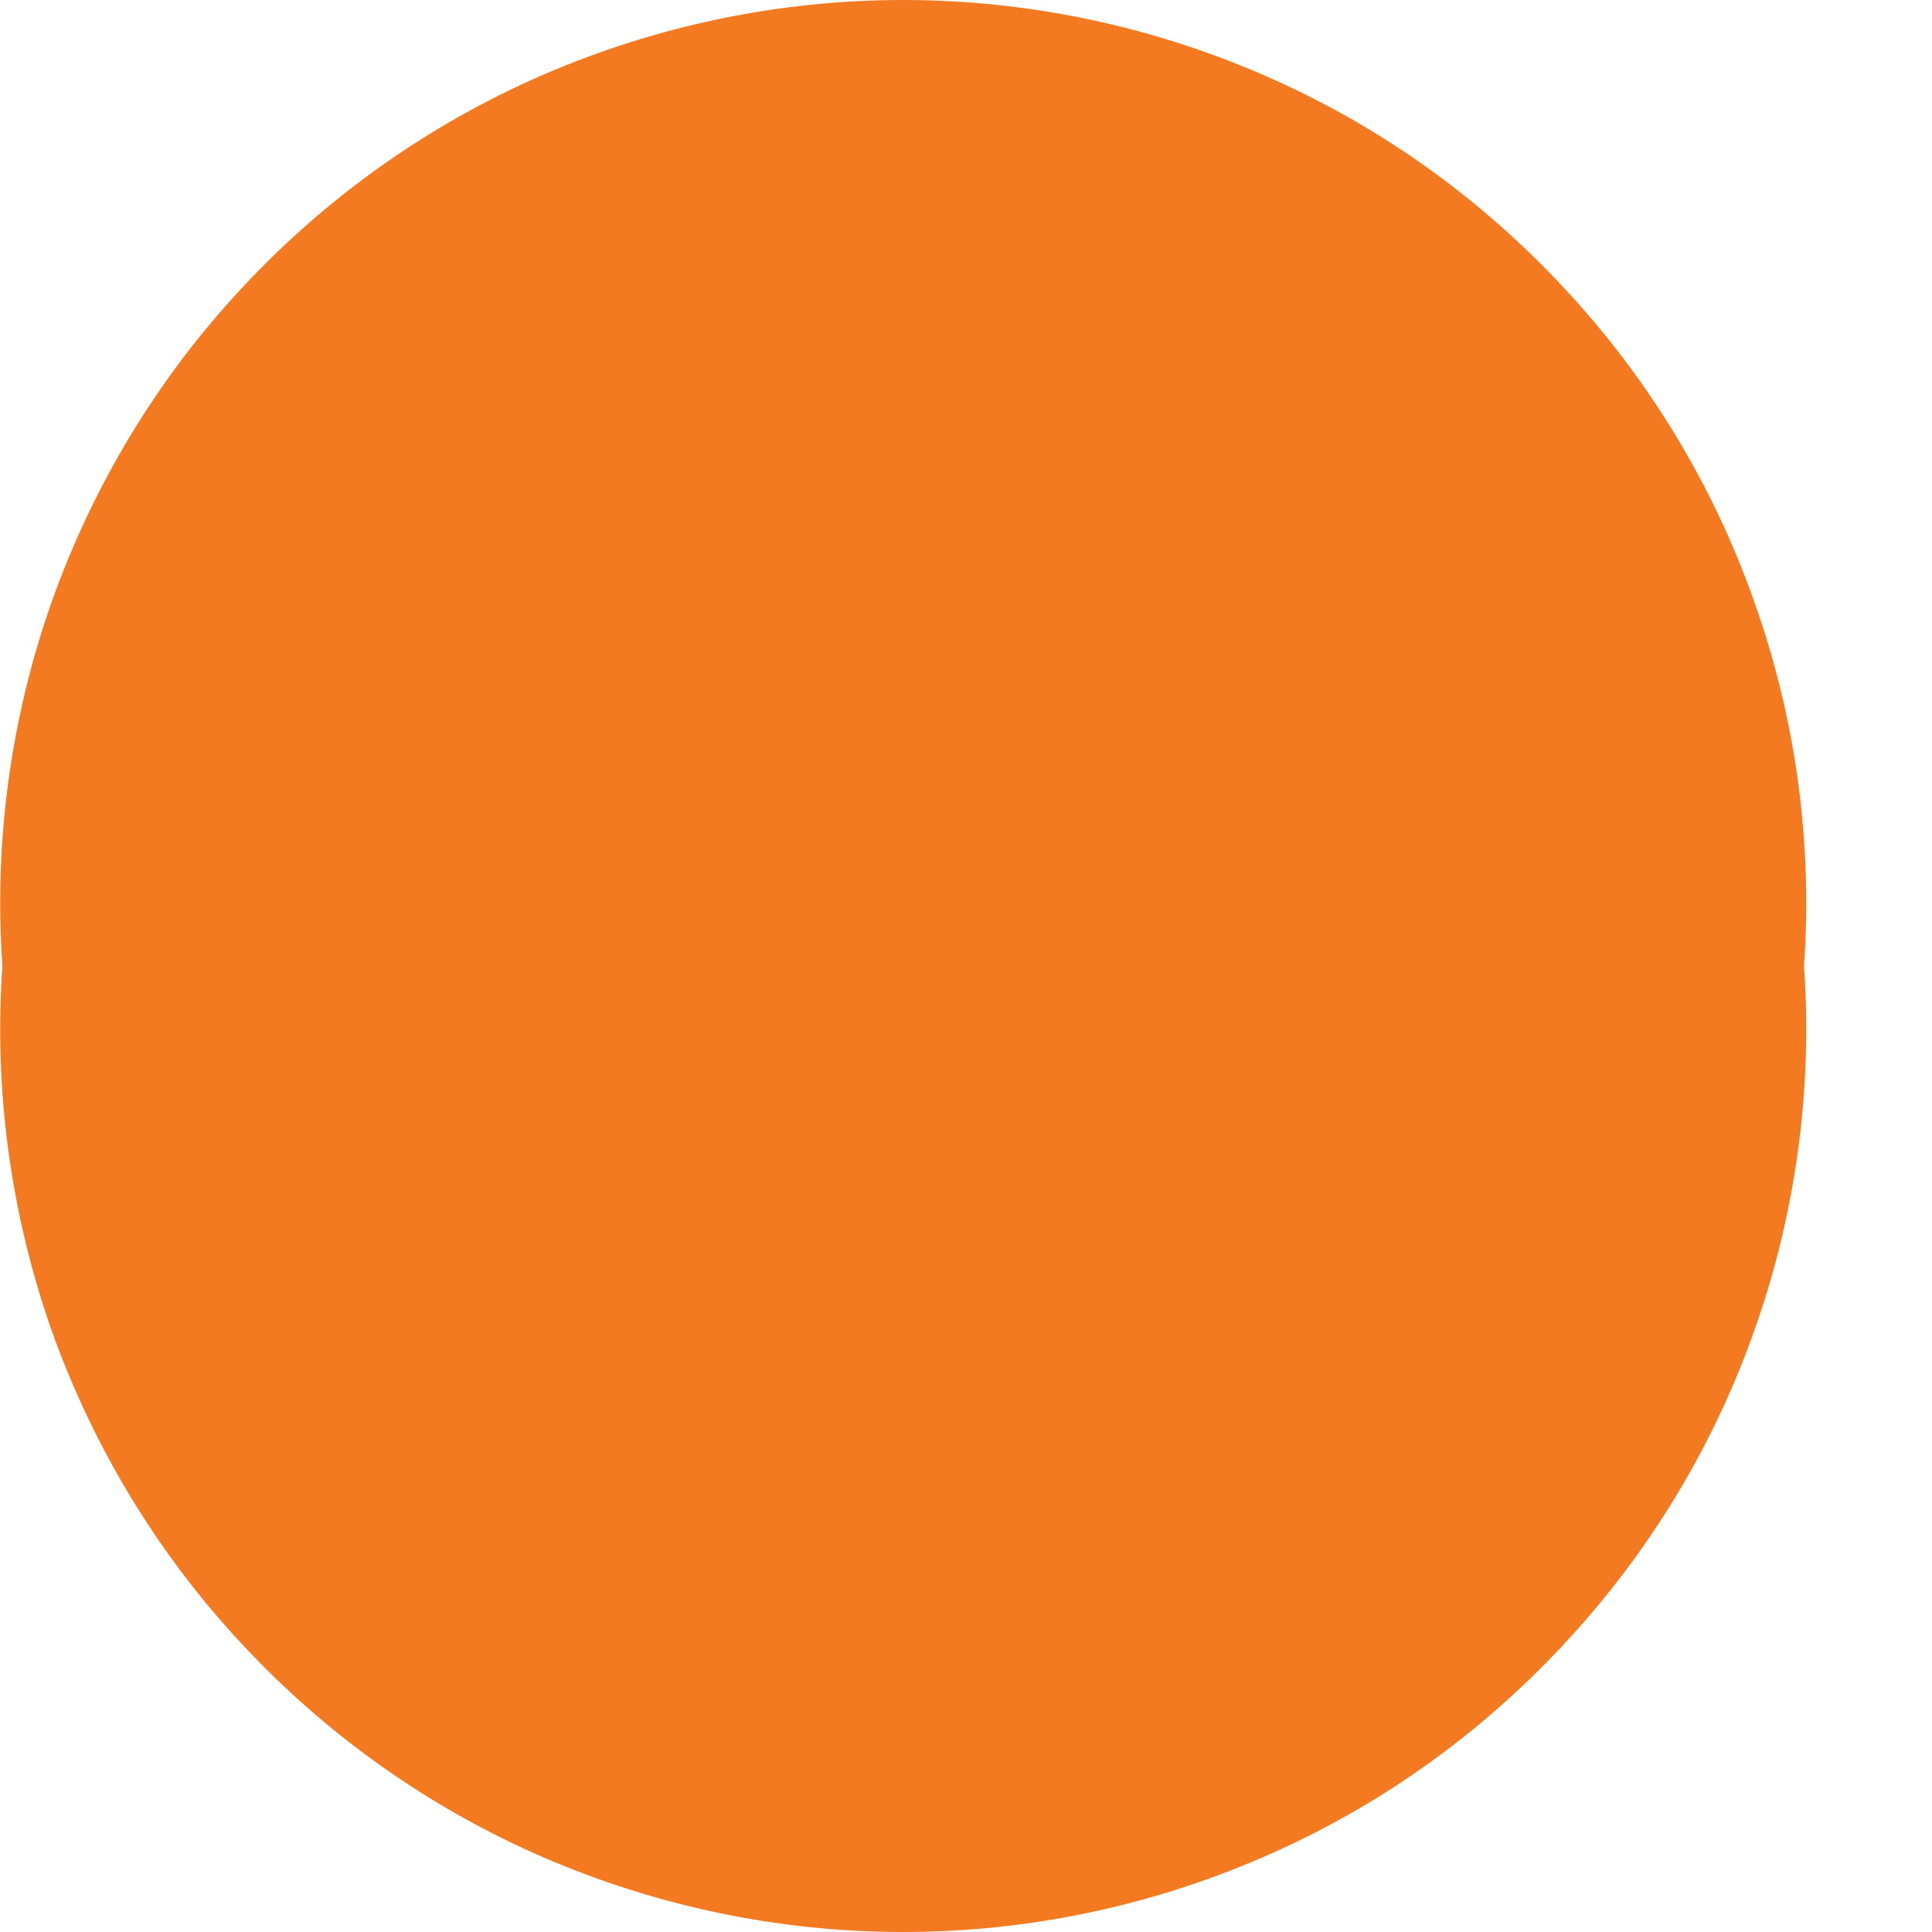 <svg width="4" height="4" viewBox="0 0 4 4" fill="none" xmlns="http://www.w3.org/2000/svg">
<path d="M3.735 2C3.753 2.256 3.718 2.513 3.632 2.755C3.547 2.996 3.412 3.218 3.237 3.405C3.062 3.593 2.851 3.743 2.615 3.845C2.38 3.947 2.126 4 1.87 4C1.613 4 1.36 3.947 1.124 3.845C0.889 3.743 0.677 3.593 0.502 3.405C0.327 3.218 0.193 2.996 0.107 2.755C0.022 2.513 -0.013 2.256 0.005 2C-0.013 1.744 0.022 1.487 0.107 1.246C0.193 1.004 0.327 0.782 0.502 0.595C0.677 0.407 0.889 0.257 1.124 0.155C1.36 0.053 1.613 0 1.87 0C2.126 0 2.38 0.053 2.615 0.155C2.851 0.257 3.062 0.407 3.237 0.595C3.412 0.782 3.547 1.004 3.632 1.246C3.718 1.487 3.753 1.744 3.735 2Z" fill="#F37A20"/>
</svg>
